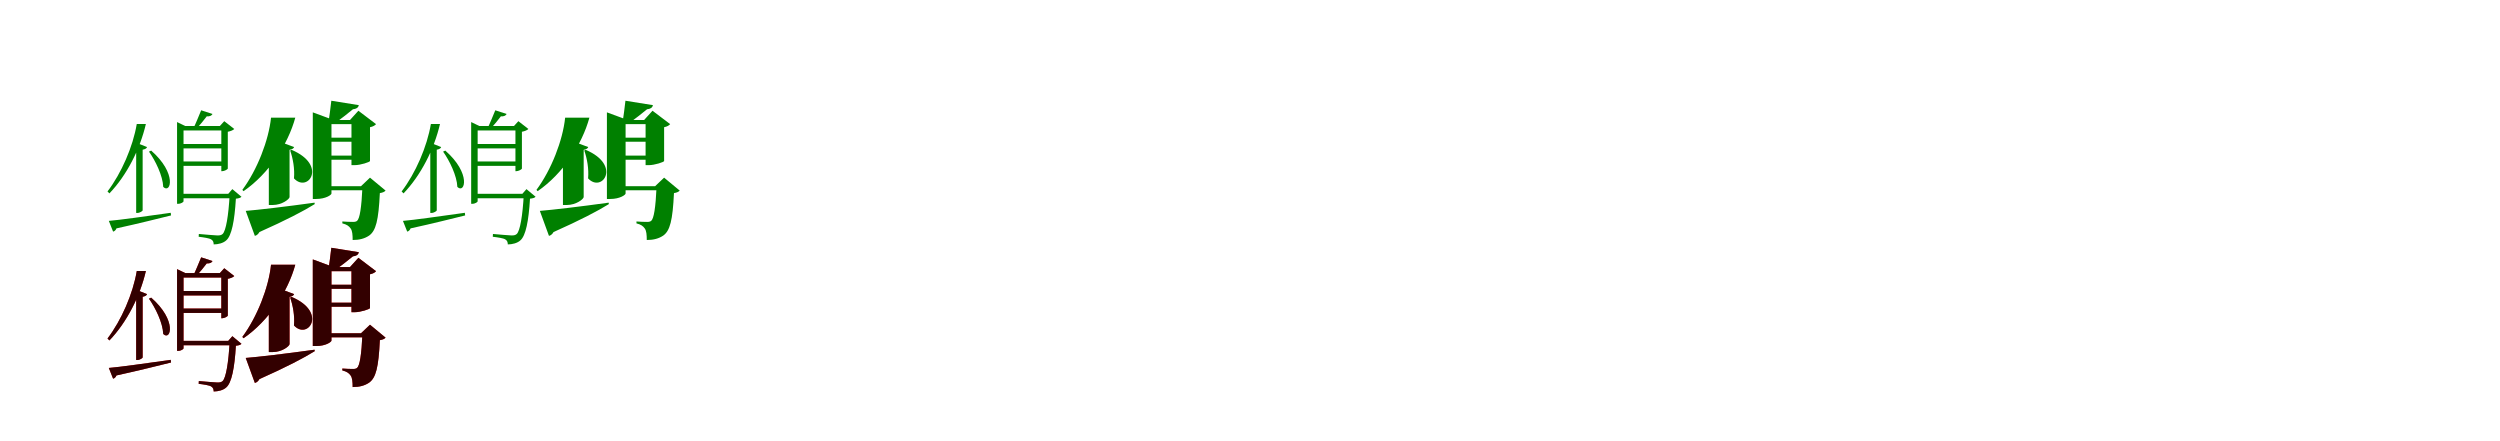 <?xml version="1.0" encoding="UTF-8"?>
<svg width="1700" height="300" xmlns="http://www.w3.org/2000/svg">
<rect width="100%" height="100%" fill="white"/>
<g fill="green" transform="translate(100 100) scale(0.1 -0.1)"><path d="M0.0 0.0 -60.0 24.0 -74.0 6.0V-448.0H-66.0C-49.0 -448.0 -31.0 -435.0 -30.0 -431.0V-18.0C-13.0 -15.0 -3.0 -9.0 0.0 0.0ZM526.0 -98.0H227.0V-128.0H526.0ZM526.0 21.0H227.0V-9.0H526.0ZM526.0 143.0H227.0V113.0H526.0ZM589.0 -318.0H233.0V-348.0H589.0ZM495.0 143.0H505.0V-164.0H511.0C526.0 -164.0 548.0 -152.0 549.0 -146.0V104.0C569.0 108.0 586.0 115.0 593.0 123.0L525.0 176.0ZM204.0 170.0V-386.0H210.0C233.0 -386.0 248.0 -373.0 248.0 -369.0V143.0H260.0ZM-8.0 157.0H-70.0C-96.0 2.0 -174.0 -177.0 -269.0 -302.0L-256.0 -315.0C-138.0 -192.0 -48.0 -15.0 -8.0 157.0ZM445.0 225.0 368.0 250.0C353.0 214.0 330.0 157.0 315.0 127.0H338.0C359.0 150.0 388.0 184.0 406.0 209.0C426.0 207.0 440.0 214.0 445.0 225.0ZM-260.0 -502.0 -231.0 -575.0C-222.0 -573.0 -213.0 -566.0 -208.0 -553.0C-48.0 -518.0 73.0 -487.0 163.0 -465.0L161.0 -447.0C-17.0 -472.0 -187.0 -496.0 -260.0 -502.0ZM28.0 -24.0 13.0 -31.0C57.0 -93.0 107.0 -195.0 110.0 -271.0C161.0 -321.0 206.0 -180.0 28.0 -24.0ZM552.0 -318.0H562.0C554.0 -470.0 536.0 -570.0 514.0 -591.0C505.0 -599.0 496.0 -601.0 478.0 -601.0C459.0 -601.0 391.0 -594.0 352.0 -591.0L351.0 -610.0C385.0 -614.0 424.0 -620.0 436.0 -628.0C450.0 -636.0 453.0 -649.0 453.0 -662.0C484.0 -662.0 519.0 -653.0 539.0 -634.0C575.0 -603.0 595.0 -503.0 604.0 -351.0C624.0 -349.0 636.0 -345.0 642.0 -338.0L580.0 -286.0Z"/></g>
<g fill="green" transform="translate(200 100) scale(0.1 -0.1)"><path d="M0.0 0.0 -110.0 41.0 -172.0 -41.0V-394.0H-146.0C-82.0 -394.0 -32.0 -354.0 -31.0 -340.0V-19.0C-12.0 -15.0 -3.0 -9.0 0.0 0.0ZM474.0 -58.0H218.0V-86.0H474.0ZM474.0 64.0H218.0V36.0H474.0ZM469.0 184.0H218.0V156.0H469.0ZM529.0 -266.0H207.0V-294.0H529.0ZM380.0 184.0H390.0V-123.0H412.0C452.0 -123.0 515.0 -102.0 516.0 -95.0V135.0C537.0 139.0 551.0 148.0 557.0 156.0L437.0 247.0ZM127.0 236.0V-353.0H150.0C215.0 -353.0 254.0 -325.0 254.0 -316.0V184.0H268.0ZM8.0 200.0H-157.0C-173.0 45.0 -251.0 -155.0 -352.0 -291.0L-344.0 -300.0C-172.0 -181.0 -42.0 17.0 8.0 200.0ZM440.0 285.0 253.0 315.0C248.0 269.0 239.0 202.0 233.0 164.0H280.0C313.0 188.0 368.0 230.0 400.0 257.0C422.0 259.0 436.0 267.0 440.0 285.0ZM-329.0 -434.0 -267.0 -604.0C-254.0 -601.0 -243.0 -591.0 -236.0 -578.0C-54.0 -497.0 66.0 -434.0 140.0 -388.0L139.0 -378.0C-54.0 -405.0 -251.0 -428.0 -329.0 -434.0ZM-17.0 -19.0 -27.0 -23.0C-8.0 -77.0 5.0 -148.0 -1.0 -213.0C93.0 -315.0 230.0 -124.0 -17.0 -19.0ZM455.0 -266.0H465.0C458.0 -417.0 446.0 -486.0 428.0 -502.0C421.0 -507.0 414.0 -509.0 401.0 -509.0C384.0 -509.0 349.0 -508.0 328.0 -506.0V-519.0C357.0 -526.0 373.0 -537.0 384.0 -553.0C396.0 -569.0 398.0 -598.0 398.0 -632.0C445.0 -632.0 480.0 -622.0 510.0 -602.0C556.0 -569.0 574.0 -500.0 583.0 -313.0C603.0 -310.0 615.0 -304.0 622.0 -296.0L516.0 -208.0Z"/></g>
<g fill="green" transform="translate(300 100) scale(0.1 -0.1)"><path d="M0.0 0.0 -60.0 24.0 -74.0 6.0V-448.0H-66.0C-49.0 -448.0 -31.0 -435.0 -30.0 -431.0V-18.0C-13.0 -15.0 -3.0 -9.0 0.0 0.0ZM526.0 -98.0H227.0V-128.0H526.0ZM526.0 21.0H227.0V-9.0H526.0ZM526.0 143.0H227.0V113.0H526.0ZM589.0 -318.0H233.0V-348.0H589.0ZM495.0 143.0H505.0V-164.0H511.0C526.0 -164.0 548.0 -152.0 549.0 -146.0V104.0C569.0 108.0 586.0 115.0 593.0 123.0L525.0 176.0ZM204.0 170.0V-386.0H210.0C233.0 -386.0 248.0 -373.0 248.0 -369.0V143.0H260.0ZM-8.0 157.0H-70.0C-96.0 2.0 -174.0 -177.0 -269.0 -302.0L-256.0 -315.0C-138.0 -192.0 -48.0 -15.0 -8.0 157.0ZM445.0 225.0 368.0 250.0C353.0 214.0 330.0 157.0 315.0 127.0H338.0C359.0 150.0 388.0 184.0 406.0 209.0C426.0 207.0 440.0 214.0 445.0 225.0ZM-260.0 -502.0 -231.0 -575.0C-222.0 -573.0 -213.0 -566.0 -208.0 -553.0C-48.0 -518.0 73.0 -487.0 163.0 -465.0L161.0 -447.0C-17.0 -472.0 -187.0 -496.0 -260.0 -502.0ZM28.0 -24.0 13.0 -31.0C57.0 -93.0 107.0 -195.0 110.0 -271.0C161.0 -321.0 206.0 -180.0 28.0 -24.0ZM552.0 -318.0H562.0C554.0 -470.0 536.0 -570.0 514.0 -591.0C505.0 -599.0 496.0 -601.0 478.0 -601.0C459.0 -601.0 391.0 -594.0 352.0 -591.0L351.0 -610.0C385.0 -614.0 424.0 -620.0 436.0 -628.0C450.0 -636.0 453.0 -649.0 453.0 -662.0C484.0 -662.0 519.0 -653.0 539.0 -634.0C575.0 -603.0 595.0 -503.0 604.0 -351.0C624.0 -349.0 636.0 -345.0 642.0 -338.0L580.0 -286.0Z"/></g>
<g fill="green" transform="translate(400 100) scale(0.1 -0.1)"><path d="M0.0 0.0 -110.0 41.0 -172.0 -41.0V-394.0H-146.0C-82.0 -394.0 -32.0 -354.0 -31.0 -340.0V-19.0C-12.0 -15.0 -3.0 -9.0 0.0 0.0ZM474.0 -58.0H218.0V-86.0H474.0ZM474.0 64.0H218.0V36.0H474.0ZM469.0 184.0H218.0V156.0H469.0ZM529.0 -266.0H207.0V-294.0H529.0ZM380.0 184.0H390.0V-123.0H412.0C452.0 -123.0 515.0 -102.0 516.0 -95.0V135.0C537.0 139.0 551.0 148.0 557.0 156.0L437.0 247.0ZM127.0 236.0V-353.0H150.0C215.0 -353.0 254.0 -325.0 254.0 -316.0V184.0H268.0ZM8.0 200.0H-157.0C-173.0 45.0 -251.0 -155.0 -352.0 -291.0L-344.0 -300.0C-172.0 -181.0 -42.0 17.0 8.0 200.0ZM440.0 285.0 253.0 315.0C248.0 269.0 239.0 202.0 233.0 164.0H280.0C313.0 188.0 368.0 230.0 400.0 257.0C422.0 259.0 436.0 267.0 440.0 285.0ZM-329.0 -434.0 -267.0 -604.0C-254.0 -601.0 -243.0 -591.0 -236.0 -578.0C-54.0 -497.0 66.0 -434.0 140.0 -388.0L139.0 -378.0C-54.0 -405.0 -251.0 -428.0 -329.0 -434.0ZM-17.0 -19.0 -27.0 -23.0C-8.0 -77.0 5.0 -148.0 -1.0 -213.0C93.0 -315.0 230.0 -124.0 -17.0 -19.0ZM455.0 -266.0H465.0C458.0 -417.0 446.0 -486.0 428.0 -502.0C421.0 -507.0 414.0 -509.0 401.0 -509.0C384.0 -509.0 349.0 -508.0 328.0 -506.0V-519.0C357.0 -526.0 373.0 -537.0 384.0 -553.0C396.0 -569.0 398.0 -598.0 398.0 -632.0C445.0 -632.0 480.0 -622.0 510.0 -602.0C556.0 -569.0 574.0 -500.0 583.0 -313.0C603.0 -310.0 615.0 -304.0 622.0 -296.0L516.0 -208.0Z"/></g>
<g fill="red" transform="translate(100 200) scale(0.1 -0.1)"><path d="M0.0 0.0 -60.0 24.0 -74.0 6.0V-448.0H-66.0C-49.0 -448.0 -31.0 -435.0 -30.0 -431.0V-18.0C-13.0 -15.0 -3.0 -9.0 0.0 0.0ZM526.0 -98.0H227.0V-128.0H526.0ZM526.0 21.0H227.0V-9.0H526.0ZM526.0 143.0H227.0V113.0H526.0ZM589.0 -318.0H233.0V-348.0H589.0ZM495.0 143.0H505.0V-164.0H511.0C526.0 -164.0 548.0 -152.0 549.0 -146.0V104.0C569.0 108.0 586.0 115.0 593.0 123.0L525.0 176.0ZM204.0 170.0V-386.0H210.0C233.0 -386.0 248.0 -373.0 248.0 -369.0V143.0H260.0ZM-8.0 157.0H-70.0C-96.0 2.0 -174.0 -177.0 -269.0 -302.0L-256.0 -315.0C-138.0 -192.0 -48.0 -15.0 -8.0 157.0ZM445.0 225.0 368.0 250.0C353.0 214.0 330.0 157.0 315.0 127.0H338.0C359.0 150.0 388.0 184.0 406.0 209.0C426.0 207.0 440.0 214.0 445.0 225.0ZM-260.0 -502.0 -231.0 -575.0C-222.0 -573.0 -213.0 -566.0 -208.0 -553.0C-48.0 -518.0 73.0 -487.0 163.0 -465.0L161.0 -447.0C-17.0 -472.0 -187.0 -496.0 -260.0 -502.0ZM28.0 -24.0 13.0 -31.0C57.0 -93.0 107.0 -195.0 110.0 -271.0C161.0 -321.0 206.0 -180.0 28.0 -24.0ZM552.0 -318.0H562.0C554.0 -470.0 536.0 -570.0 514.0 -591.0C505.0 -599.0 496.0 -601.0 478.0 -601.0C459.0 -601.0 391.0 -594.0 352.0 -591.0L351.0 -610.0C385.0 -614.0 424.0 -620.0 436.0 -628.0C450.0 -636.0 453.0 -649.0 453.0 -662.0C484.0 -662.0 519.0 -653.0 539.0 -634.0C575.0 -603.0 595.0 -503.0 604.0 -351.0C624.0 -349.0 636.0 -345.0 642.0 -338.0L580.0 -286.0Z"/></g>
<g fill="black" opacity=".8" transform="translate(100 200) scale(0.1 -0.1)"><path d="M0.0 0.0 -60.0 24.0 -74.0 6.0V-448.0H-66.0C-49.0 -448.0 -31.0 -435.0 -30.0 -431.0V-18.0C-13.0 -15.0 -3.0 -9.0 0.0 0.0ZM526.0 -98.0H227.0V-128.0H526.0ZM526.0 21.0H227.0V-9.0H526.0ZM526.0 143.0H227.0V113.0H526.0ZM589.0 -318.0H233.0V-348.0H589.0ZM495.0 143.0H505.0V-164.0H511.0C526.0 -164.0 548.0 -152.0 549.0 -146.0V104.0C569.0 108.0 586.0 115.0 593.0 123.0L525.0 176.0ZM204.0 170.0V-386.0H210.0C233.0 -386.0 248.0 -373.0 248.0 -369.0V143.0H260.0ZM-8.0 157.0H-70.0C-96.0 2.0 -174.0 -177.0 -269.0 -302.0L-256.0 -315.0C-138.0 -192.0 -48.0 -15.0 -8.0 157.0ZM445.0 225.0 368.0 250.0C353.0 214.0 330.0 157.0 315.0 127.0H338.0C359.0 150.0 388.0 184.0 406.0 209.0C426.0 207.0 440.0 214.0 445.0 225.0ZM-260.0 -502.0 -231.0 -575.0C-222.0 -573.0 -213.0 -566.0 -208.0 -553.0C-48.0 -518.0 73.0 -487.0 163.0 -465.0L161.0 -447.0C-17.0 -472.0 -187.0 -496.0 -260.0 -502.0ZM28.0 -24.0 13.0 -31.0C57.0 -93.0 107.0 -195.0 110.0 -271.0C161.0 -321.0 206.0 -180.0 28.0 -24.0ZM552.0 -318.0H562.0C554.0 -470.0 536.0 -570.0 514.0 -591.0C505.0 -599.0 496.0 -601.0 478.0 -601.0C459.0 -601.0 391.0 -594.0 352.0 -591.0L351.0 -610.0C385.0 -614.0 424.0 -620.0 436.0 -628.0C450.0 -636.0 453.0 -649.0 453.0 -662.0C484.0 -662.0 519.0 -653.0 539.0 -634.0C575.0 -603.0 595.0 -503.0 604.0 -351.0C624.0 -349.0 636.0 -345.0 642.0 -338.0L580.0 -286.0Z"/></g>
<g fill="red" transform="translate(200 200) scale(0.1 -0.1)"><path d="M0.0 0.0 -110.0 41.0 -172.0 -41.0V-394.0H-146.0C-82.0 -394.0 -32.0 -354.0 -31.0 -340.0V-19.0C-12.0 -15.0 -3.0 -9.0 0.0 0.0ZM474.0 -58.0H218.0V-86.0H474.0ZM474.0 64.0H218.0V36.0H474.0ZM469.0 184.0H218.0V156.0H469.0ZM529.0 -266.0H207.0V-294.0H529.0ZM380.0 184.0H390.0V-123.0H412.0C452.0 -123.0 515.0 -102.0 516.0 -95.0V135.0C537.0 139.0 551.0 148.0 557.0 156.0L437.0 247.0ZM127.0 236.0V-353.0H150.0C215.0 -353.0 254.0 -325.0 254.0 -316.0V184.0H268.0ZM8.0 200.0H-157.0C-173.0 45.0 -251.0 -155.0 -352.0 -291.0L-344.0 -300.0C-172.0 -181.0 -42.0 17.0 8.0 200.0ZM440.0 285.0 253.0 315.0C248.0 269.0 239.0 202.0 233.0 164.0H280.0C313.0 188.0 368.0 230.0 400.0 257.0C422.0 259.0 436.0 267.0 440.0 285.0ZM-329.0 -434.0 -267.0 -604.0C-254.0 -601.0 -243.0 -591.0 -236.0 -578.0C-54.0 -497.0 66.0 -434.0 140.0 -388.0L139.0 -378.0C-54.0 -405.0 -251.0 -428.0 -329.0 -434.0ZM-17.0 -19.0 -27.0 -23.0C-8.0 -77.0 5.0 -148.0 -1.0 -213.0C93.0 -315.0 230.0 -124.0 -17.0 -19.0ZM455.0 -266.0H465.0C458.0 -417.0 446.0 -486.0 428.0 -502.0C421.0 -507.0 414.0 -509.0 401.0 -509.0C384.0 -509.0 349.0 -508.0 328.0 -506.0V-519.0C357.0 -526.0 373.0 -537.0 384.0 -553.0C396.0 -569.0 398.0 -598.0 398.0 -632.0C445.0 -632.0 480.0 -622.0 510.0 -602.0C556.0 -569.0 574.0 -500.0 583.0 -313.0C603.0 -310.0 615.0 -304.0 622.0 -296.0L516.0 -208.0Z"/></g>
<g fill="black" opacity=".8" transform="translate(200 200) scale(0.1 -0.1)"><path d="M0.0 0.0 -110.0 41.0 -172.0 -41.0V-394.0H-146.0C-82.0 -394.0 -32.0 -354.0 -31.0 -340.0V-19.0C-12.0 -15.0 -3.0 -9.0 0.0 0.0ZM474.0 -58.0H218.0V-86.0H474.0ZM474.0 64.0H218.0V36.0H474.0ZM469.0 184.0H218.0V156.0H469.0ZM529.0 -266.0H207.0V-294.0H529.0ZM380.0 184.0H390.0V-123.0H412.0C452.0 -123.0 515.0 -102.0 516.0 -95.0V135.0C537.0 139.0 551.0 148.0 557.0 156.0L437.0 247.0ZM127.0 236.0V-353.0H150.0C215.0 -353.0 254.0 -325.0 254.0 -316.0V184.0H268.0ZM8.0 200.0H-157.0C-173.0 45.0 -251.0 -155.0 -352.0 -291.0L-344.0 -300.0C-172.0 -181.0 -42.0 17.0 8.0 200.0ZM440.0 285.0 253.0 315.0C248.0 269.0 239.0 202.0 233.0 164.0H280.0C313.0 188.0 368.0 230.0 400.0 257.0C422.0 259.0 436.0 267.0 440.0 285.0ZM-329.0 -434.0 -267.0 -604.0C-254.0 -601.0 -243.0 -591.0 -236.0 -578.0C-54.0 -497.0 66.0 -434.0 140.0 -388.0L139.0 -378.0C-54.0 -405.0 -251.0 -428.0 -329.0 -434.0ZM-17.0 -19.0 -27.0 -23.0C-8.0 -77.0 5.0 -148.0 -1.0 -213.0C93.0 -315.0 230.0 -124.0 -17.0 -19.0ZM455.0 -266.0H465.0C458.0 -417.0 446.0 -486.0 428.0 -502.0C421.0 -507.0 414.0 -509.0 401.0 -509.0C384.0 -509.0 349.0 -508.0 328.0 -506.0V-519.0C357.0 -526.0 373.0 -537.0 384.0 -553.0C396.0 -569.0 398.0 -598.0 398.0 -632.0C445.0 -632.0 480.0 -622.0 510.0 -602.0C556.0 -569.0 574.0 -500.0 583.0 -313.0C603.0 -310.0 615.0 -304.0 622.0 -296.0L516.0 -208.0Z"/></g>
</svg>
